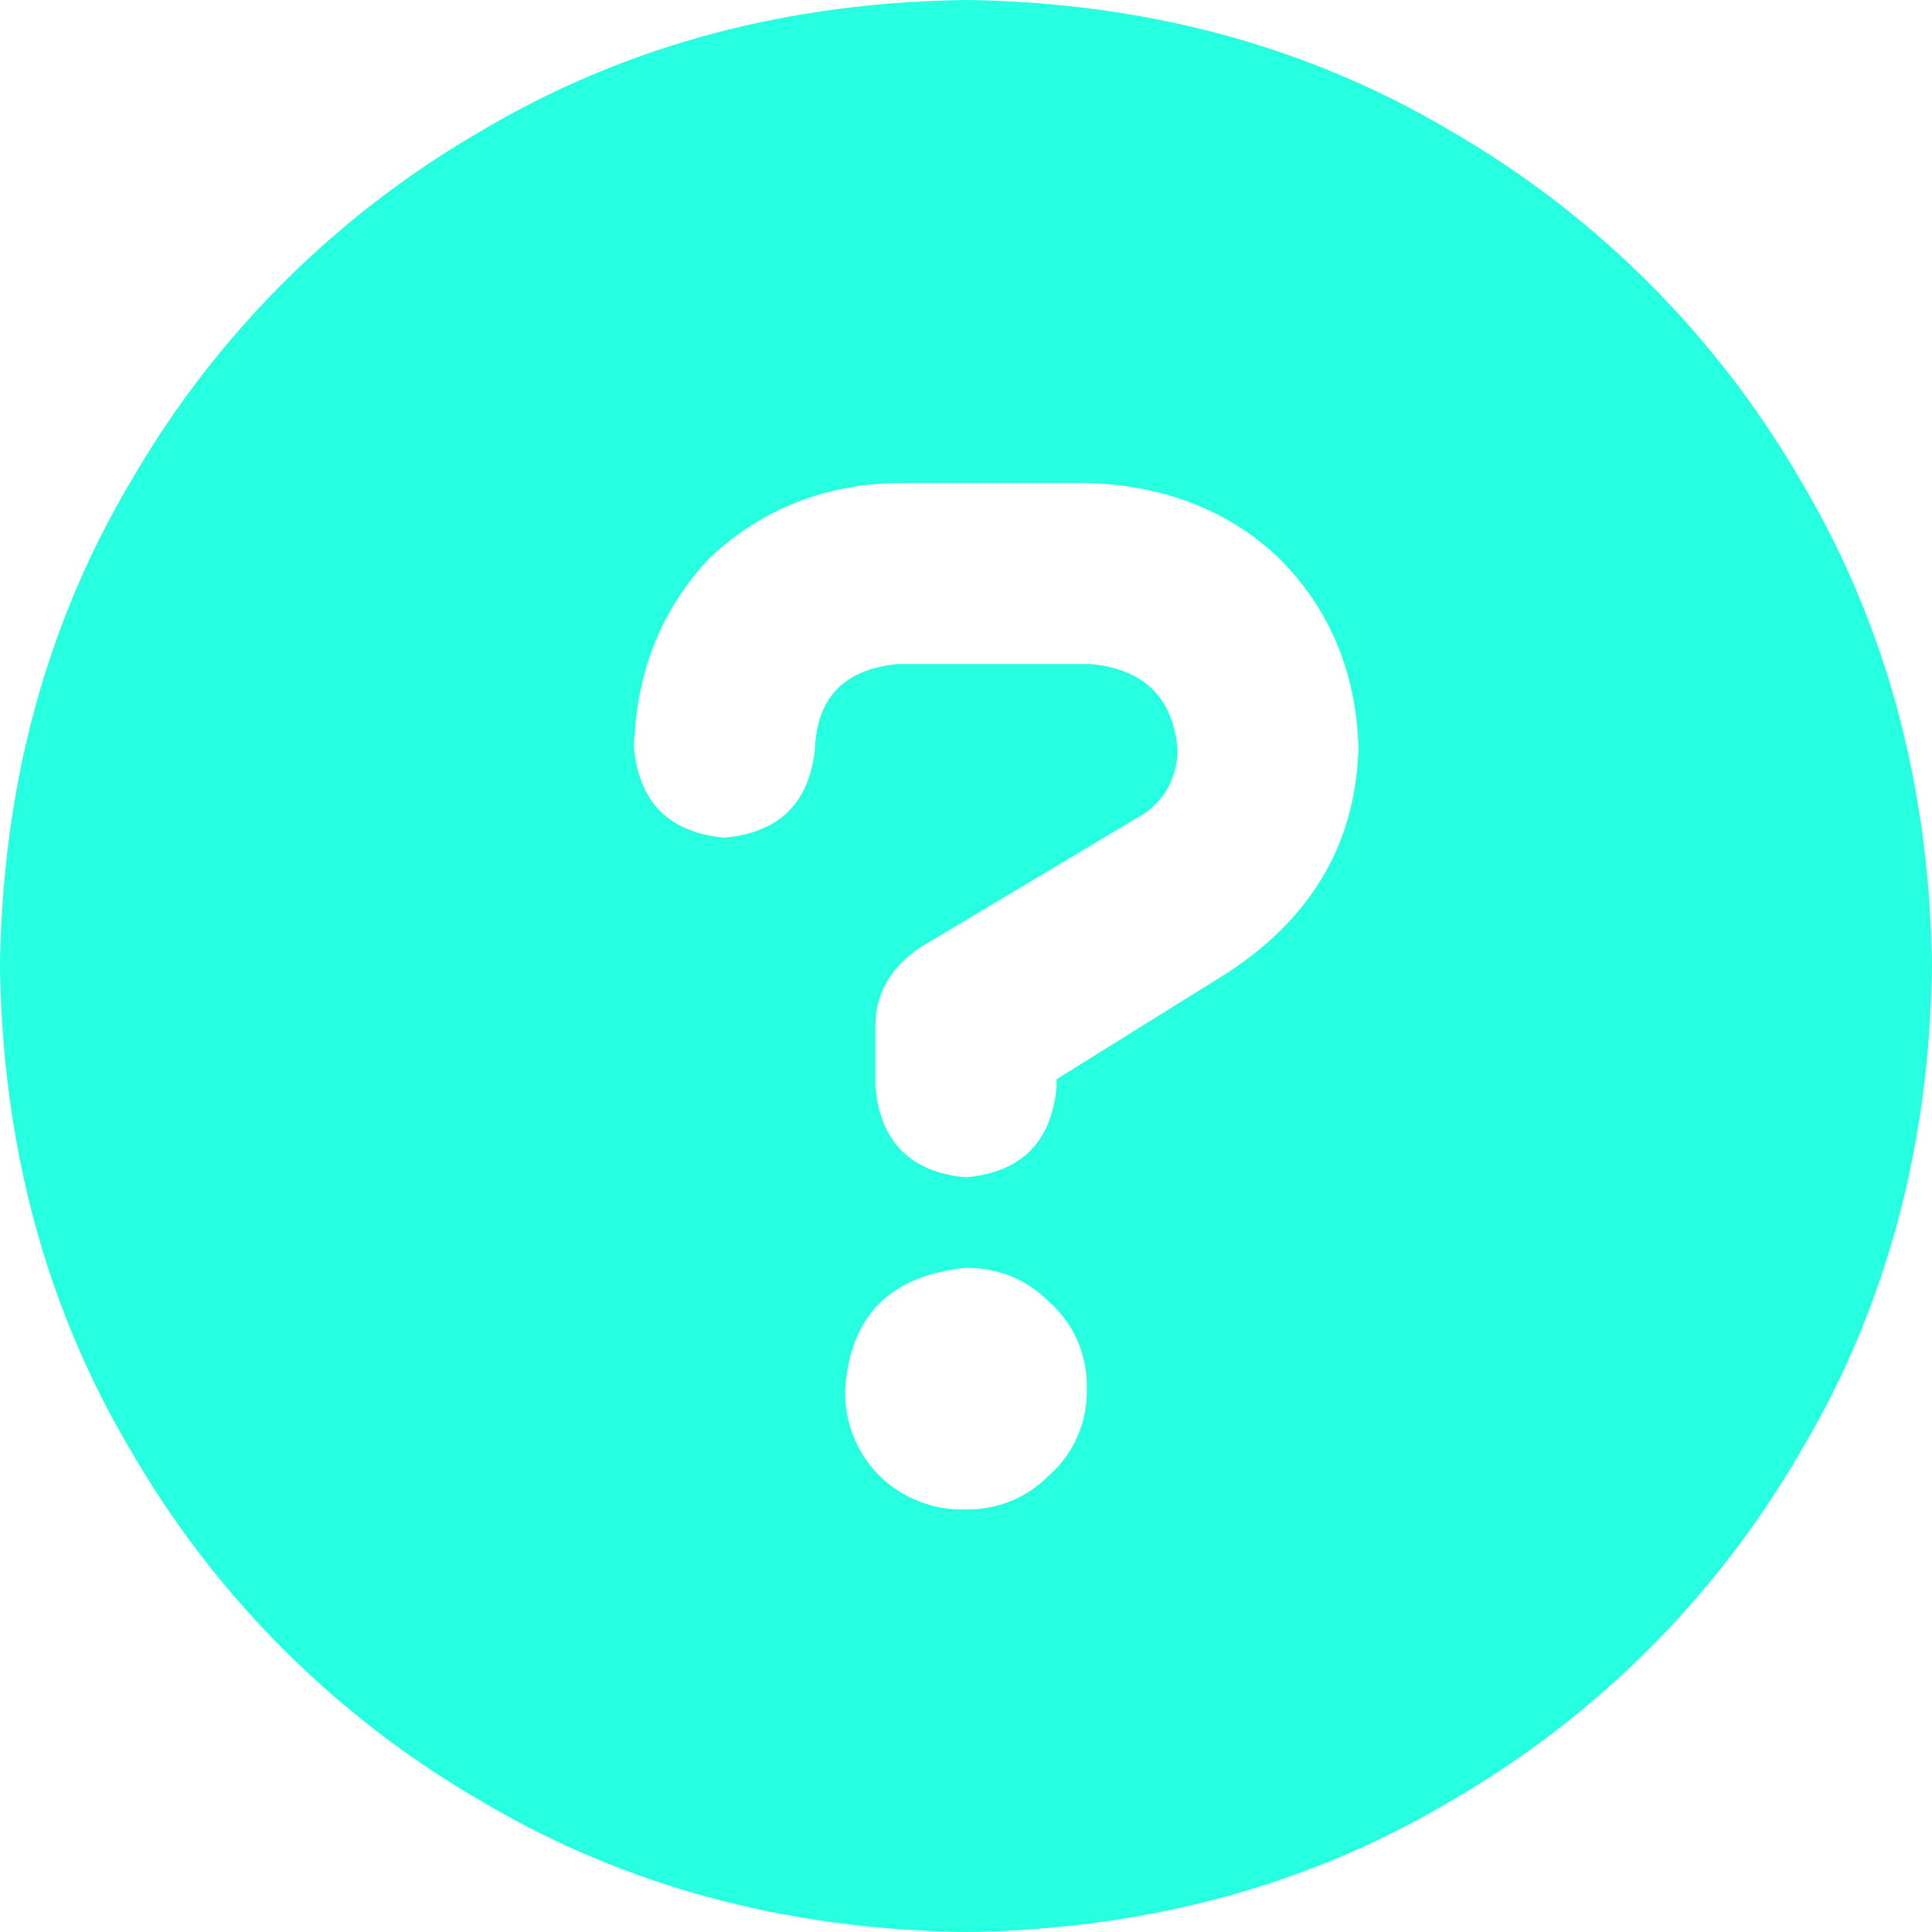 <svg xmlns="http://www.w3.org/2000/svg" width="16" height="16" fill="none" viewBox="0 0 16 16">
  <path fill="#26FFE0" d="M8 0C6.5.02 5.156.385 3.969 1.094a7.925 7.925 0 0 0-2.875 2.875C.385 5.156.02 6.5 0 8c.02 1.5.385 2.844 1.094 4.031a7.925 7.925 0 0 0 2.875 2.875C5.156 15.615 6.5 15.98 8 16c1.5-.02 2.844-.385 4.031-1.094a7.924 7.924 0 0 0 2.875-2.875C15.615 10.844 15.98 9.5 16 8c-.02-1.5-.385-2.844-1.094-4.031a7.925 7.925 0 0 0-2.875-2.875C10.844.385 9.5.02 8 0Zm0 12.5a.974.974 0 0 1-.719-.281A.974.974 0 0 1 7 11.5c.042-.604.375-.938 1-1 .27 0 .5.094.688.281A.924.924 0 0 1 9 11.5a.924.924 0 0 1-.313.719A.936.936 0 0 1 8 12.5Zm2.156-4.438-1.406.876V9c-.042.458-.292.708-.75.75-.458-.042-.708-.292-.75-.75v-.5c0-.27.125-.49.375-.656L9.406 6.78a.629.629 0 0 0 .344-.593c-.042-.417-.281-.646-.719-.688H7.437c-.437.042-.666.27-.687.688-.042.458-.292.708-.75.75-.458-.042-.708-.292-.75-.75.02-.625.23-1.146.625-1.563.417-.396.927-.604 1.531-.625H9c.646.02 1.177.23 1.594.625.416.417.635.938.656 1.563-.02.791-.385 1.416-1.094 1.875Z"/>
</svg>

